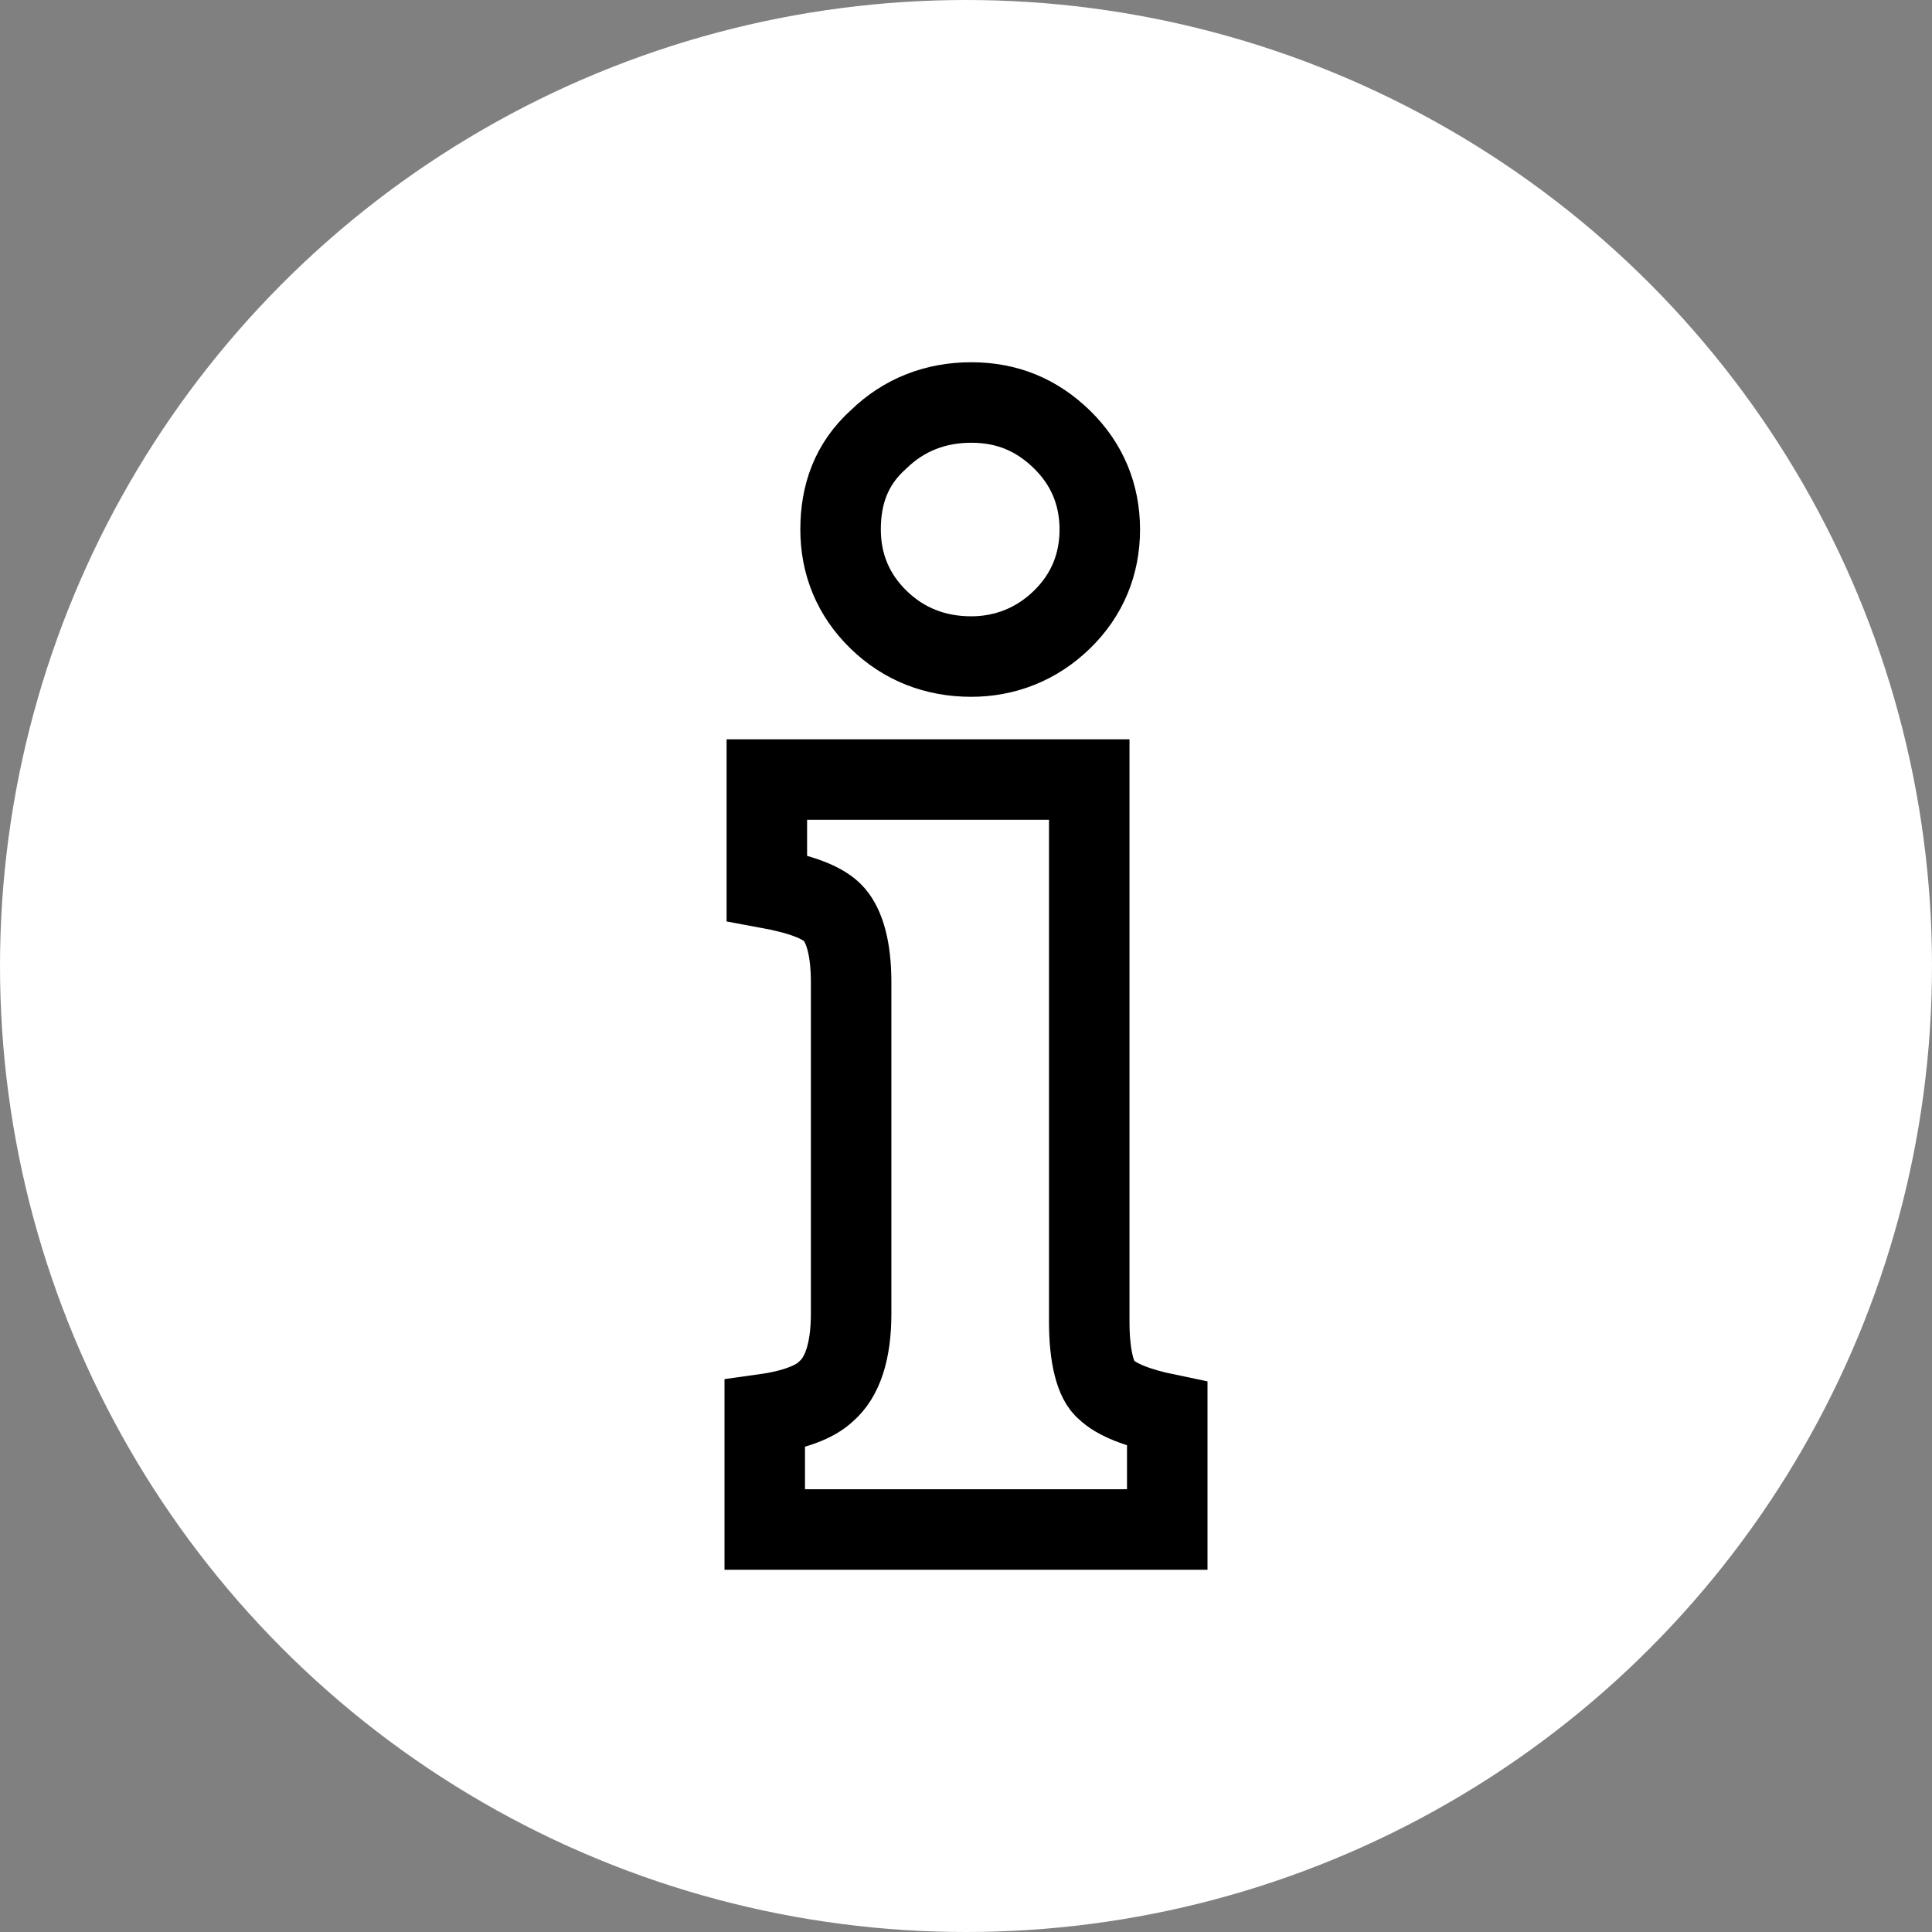 <svg width="24" height="24" viewBox="0 0 24 24" fill="none" xmlns="http://www.w3.org/2000/svg">
<rect x="0" y="0" width="24" height="24" fill="#808080" stroke="none"/>
<circle cx="12" cy="12" r="12" fill="white"/>
<path d="M10.914 5.458C11.228 5.153 11.62 5 12.065 5C12.511 5 12.877 5.153 13.191 5.458C13.505 5.764 13.662 6.145 13.662 6.578C13.662 7.011 13.505 7.393 13.191 7.698C12.877 8.004 12.484 8.156 12.065 8.156C11.62 8.156 11.228 8.004 10.914 7.698C10.6 7.393 10.442 7.011 10.442 6.578C10.442 6.145 10.573 5.764 10.914 5.458ZM14.474 19H9.5L9.5 17.567C9.866 17.516 10.128 17.414 10.259 17.287C10.469 17.109 10.573 16.778 10.573 16.32L10.573 12.201C10.573 11.794 10.495 11.514 10.364 11.361C10.233 11.209 9.945 11.107 9.526 11.03V9.684H13.531L13.531 16.422C13.531 16.854 13.61 17.16 13.741 17.262C13.872 17.389 14.133 17.491 14.5 17.567L14.5 19H14.474Z" stroke="black"/>
</svg>
